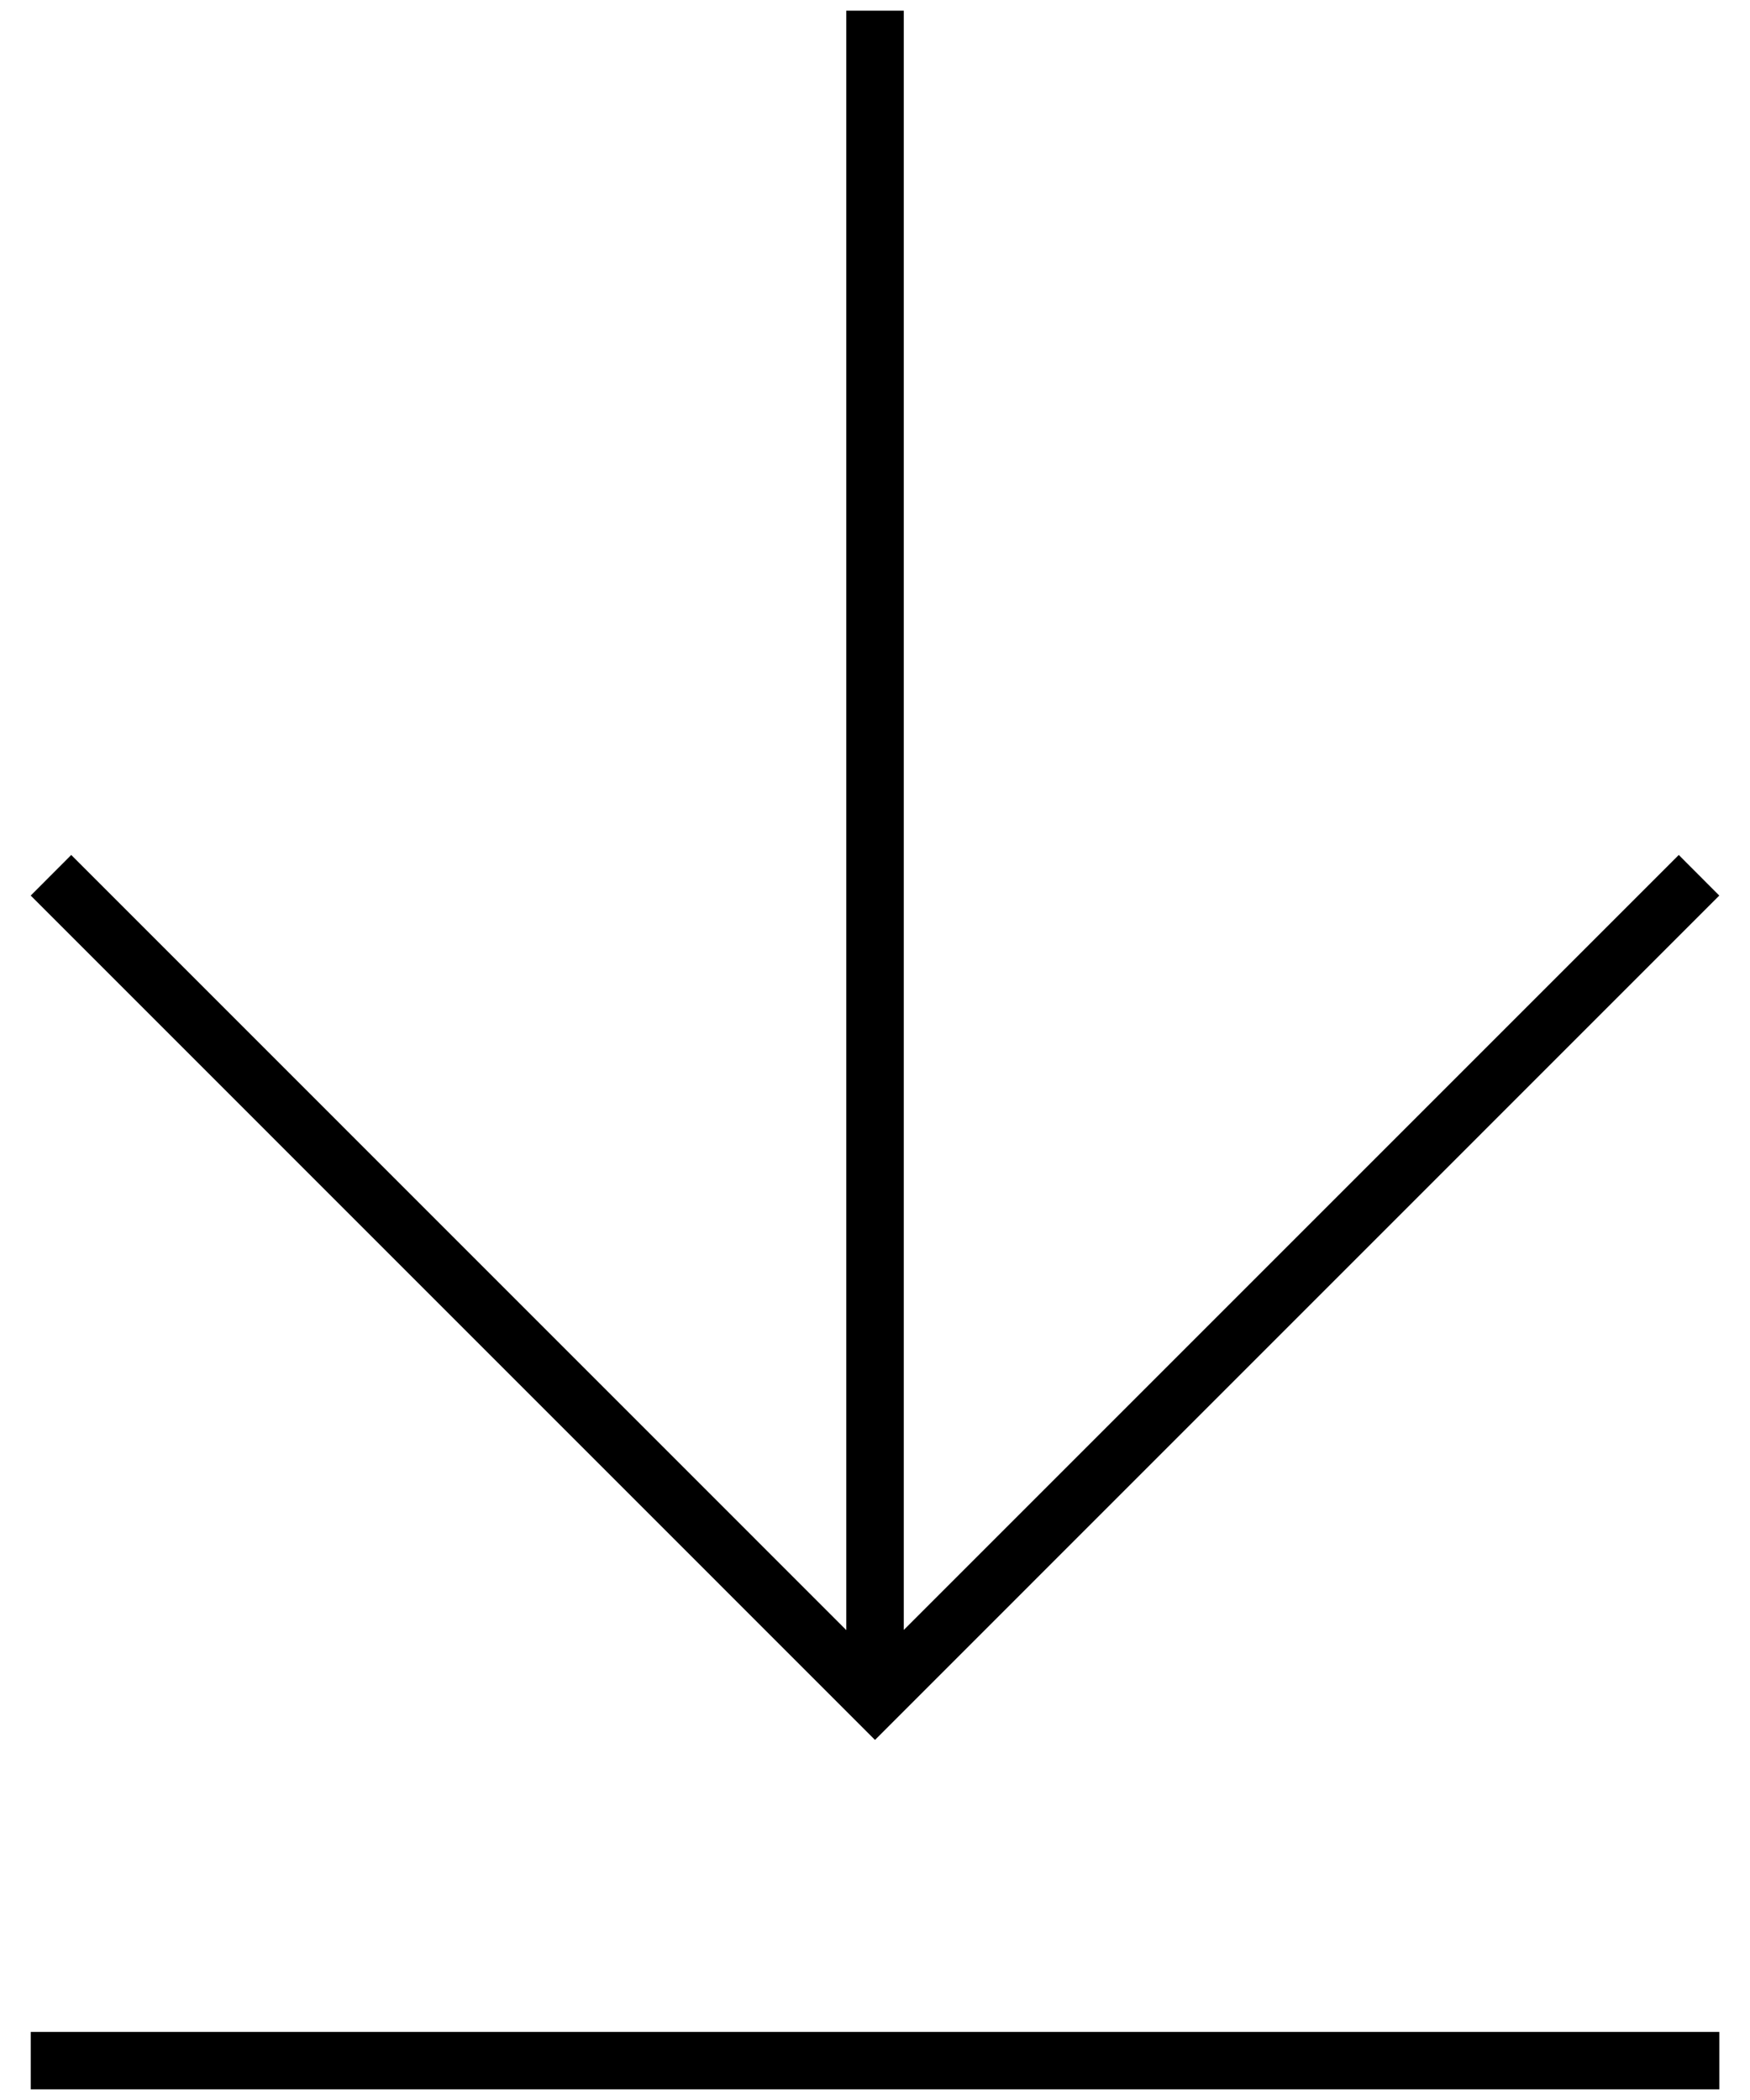 <?xml version="1.0" encoding="utf-8"?>
<!-- Generator: Adobe Illustrator 20.0.0, SVG Export Plug-In . SVG Version: 6.00 Build 0)  -->
<svg version="1.1" id="Layer_1" xmlns="http://www.w3.org/2000/svg" xmlns:xlink="http://www.w3.org/1999/xlink" x="0px" y="0px"
	 width="20px" height="24px" viewBox="0 0 20 24" enable-background="new 0 0 20 24" xml:space="preserve">
<g>
	<rect x="0.351" y="23.222" width="19.299" height="0.656"/>
	<polygon fill="#000000" points="19.186,9.771 10.329,18.628 10.329,0.122 9.672,0.122 9.672,18.63 
		0.814,9.771 0.351,10.235 10,19.885 19.649,10.235 	"/>
</g>
</svg>
